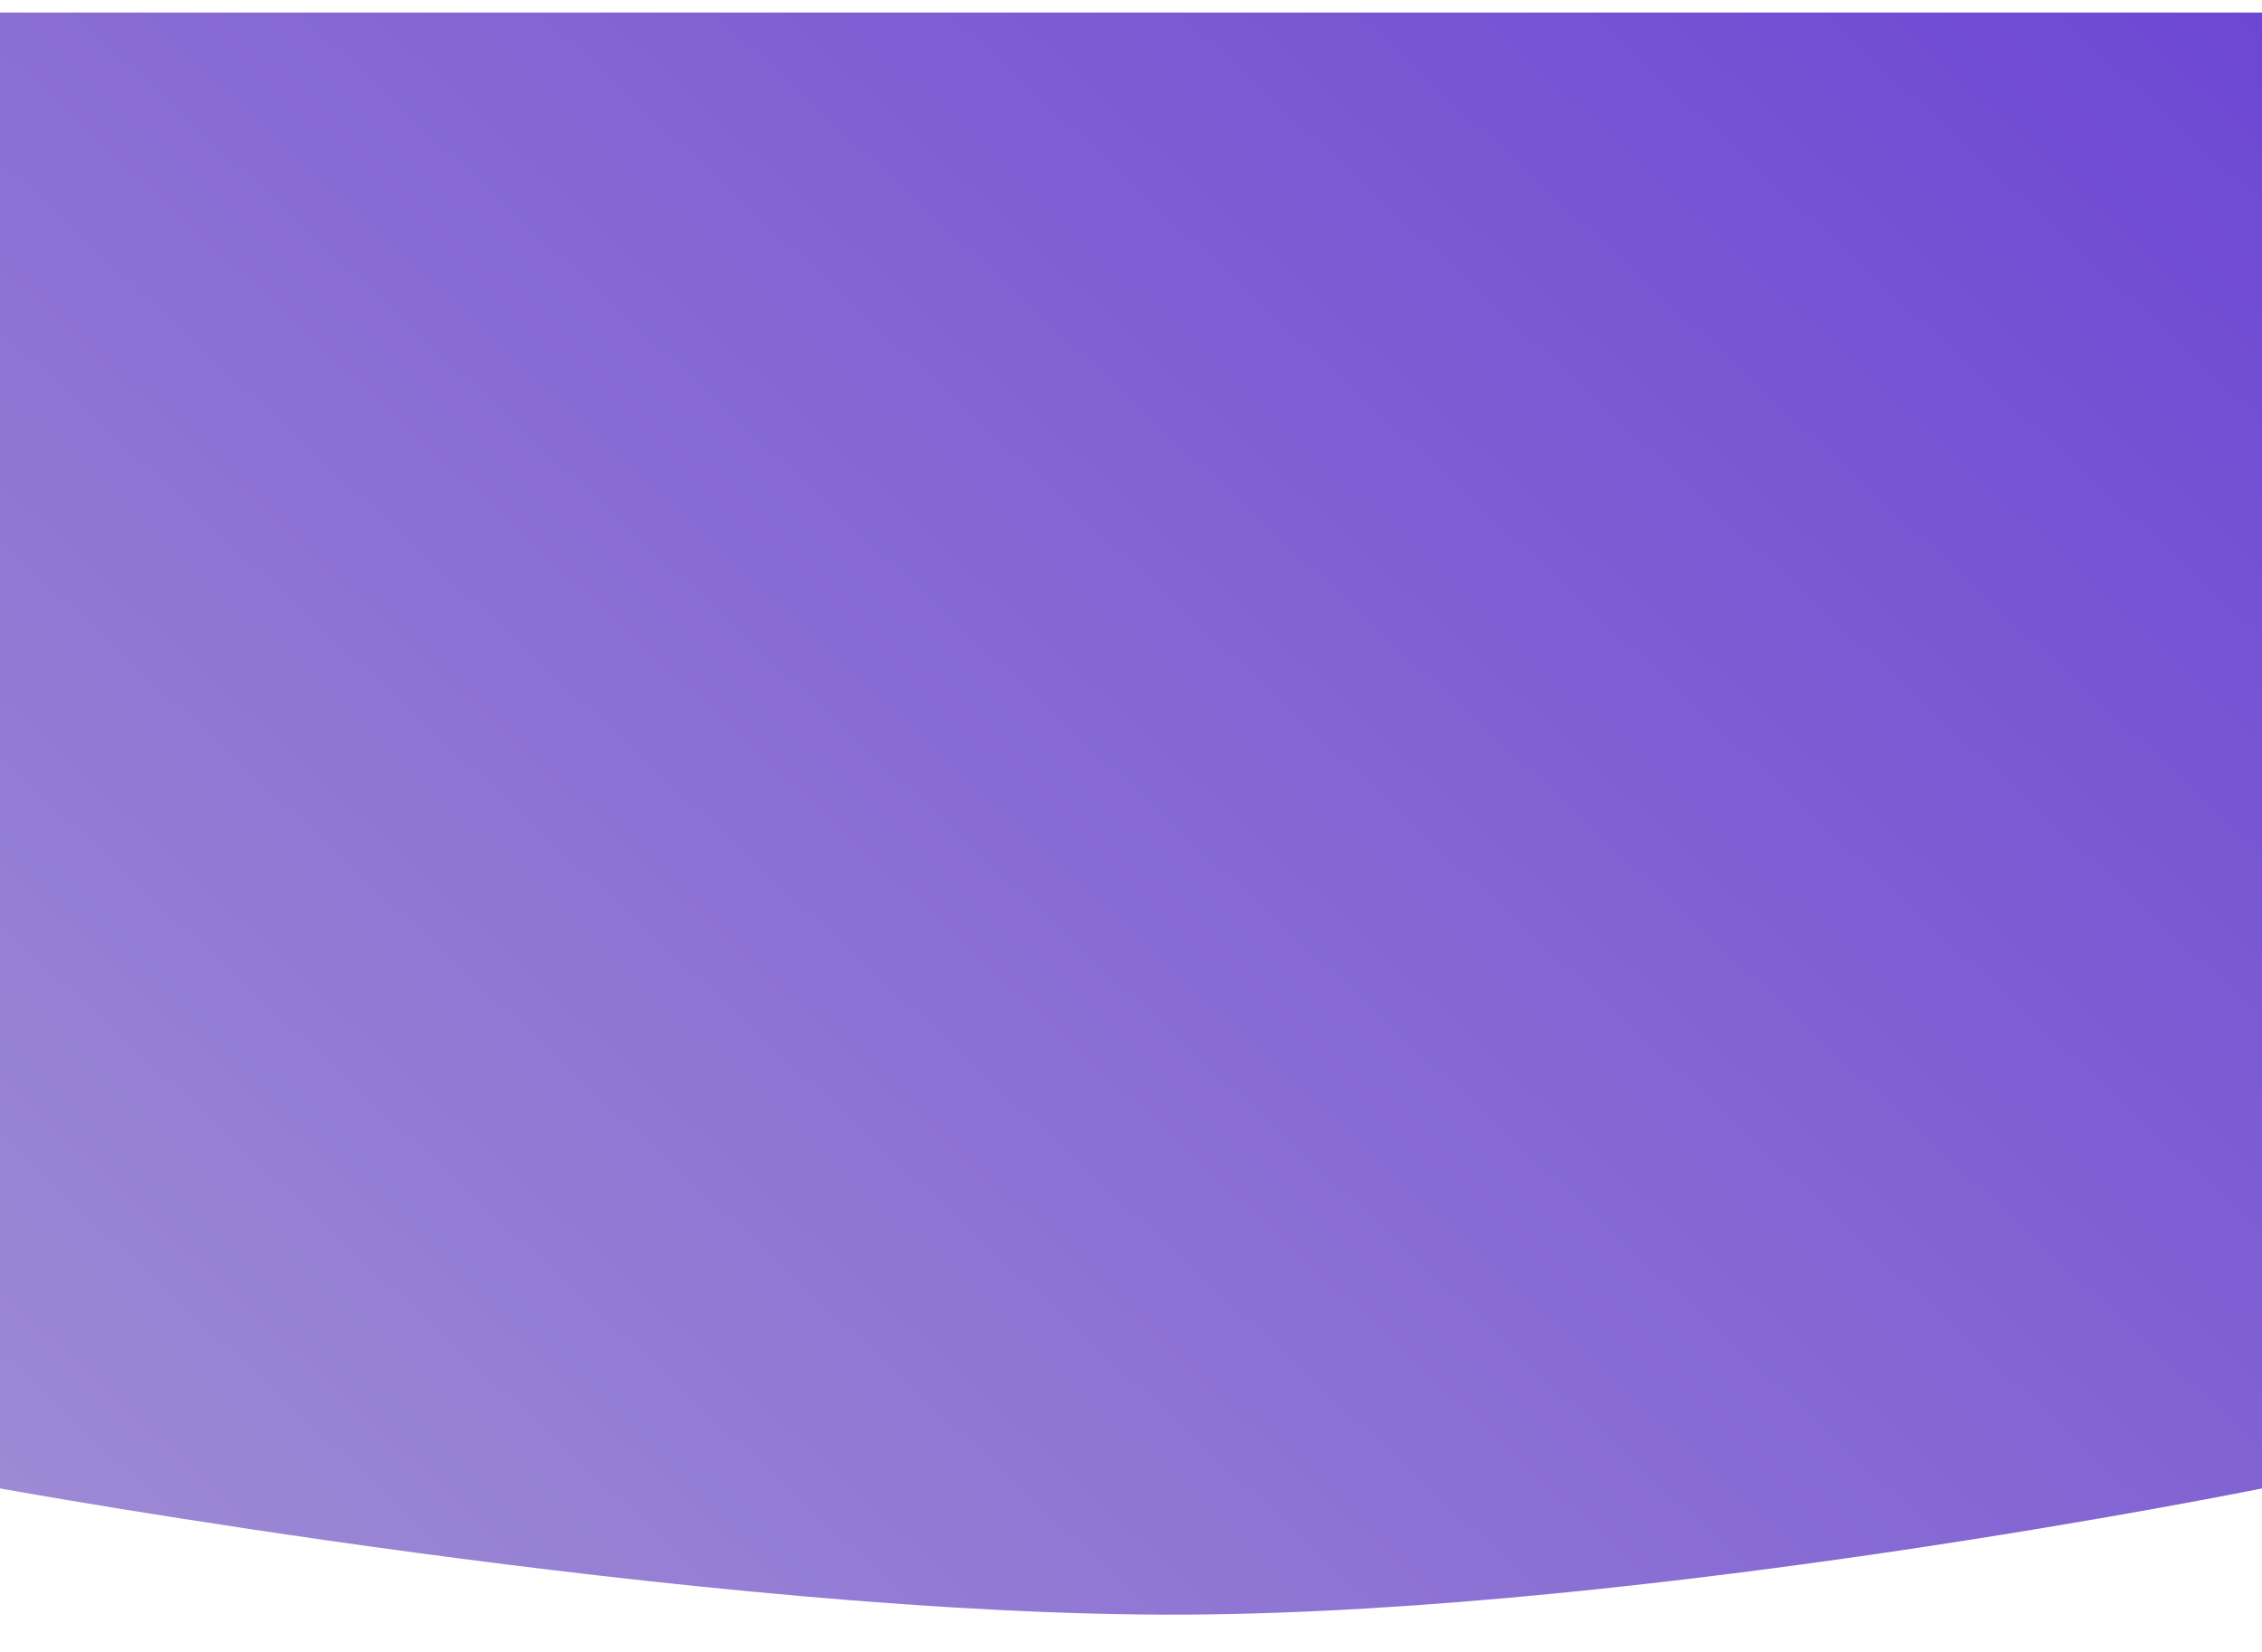 <svg width="360" height="263" viewBox="0 0 360 263" fill="none" xmlns="http://www.w3.org/2000/svg">
<g filter="url(#filter0_d_204_3444)">
<path d="M0 0H360V234.908C360 234.908 263.411 254.546 189 254.993C113.128 255.448 0 234.908 0 234.908V0Z" fill="url(#paint0_linear_204_3444)"/>
</g>
<defs>
<filter id="filter0_d_204_3444" x="-6" y="-4" width="372" height="267" filterUnits="userSpaceOnUse" color-interpolation-filters="sRGB">
<feFlood flood-opacity="0" result="BackgroundImageFix"/>
<feColorMatrix in="SourceAlpha" type="matrix" values="0 0 0 0 0 0 0 0 0 0 0 0 0 0 0 0 0 0 127 0" result="hardAlpha"/>
<feOffset dy="2"/>
<feGaussianBlur stdDeviation="3"/>
<feComposite in2="hardAlpha" operator="out"/>
<feColorMatrix type="matrix" values="0 0 0 0 0 0 0 0 0 0 0 0 0 0 0 0 0 0 0.05 0"/>
<feBlend mode="normal" in2="BackgroundImageFix" result="effect1_dropShadow_204_3444"/>
<feBlend mode="normal" in="SourceGraphic" in2="effect1_dropShadow_204_3444" result="shape"/>
</filter>
<linearGradient id="paint0_linear_204_3444" x1="360" y1="0" x2="59.334" y2="323.984" gradientUnits="userSpaceOnUse">
<stop stop-color="#6D47D3"/>
<stop offset="1" stop-color="#A08DD4"/>
</linearGradient>
</defs>
</svg>
